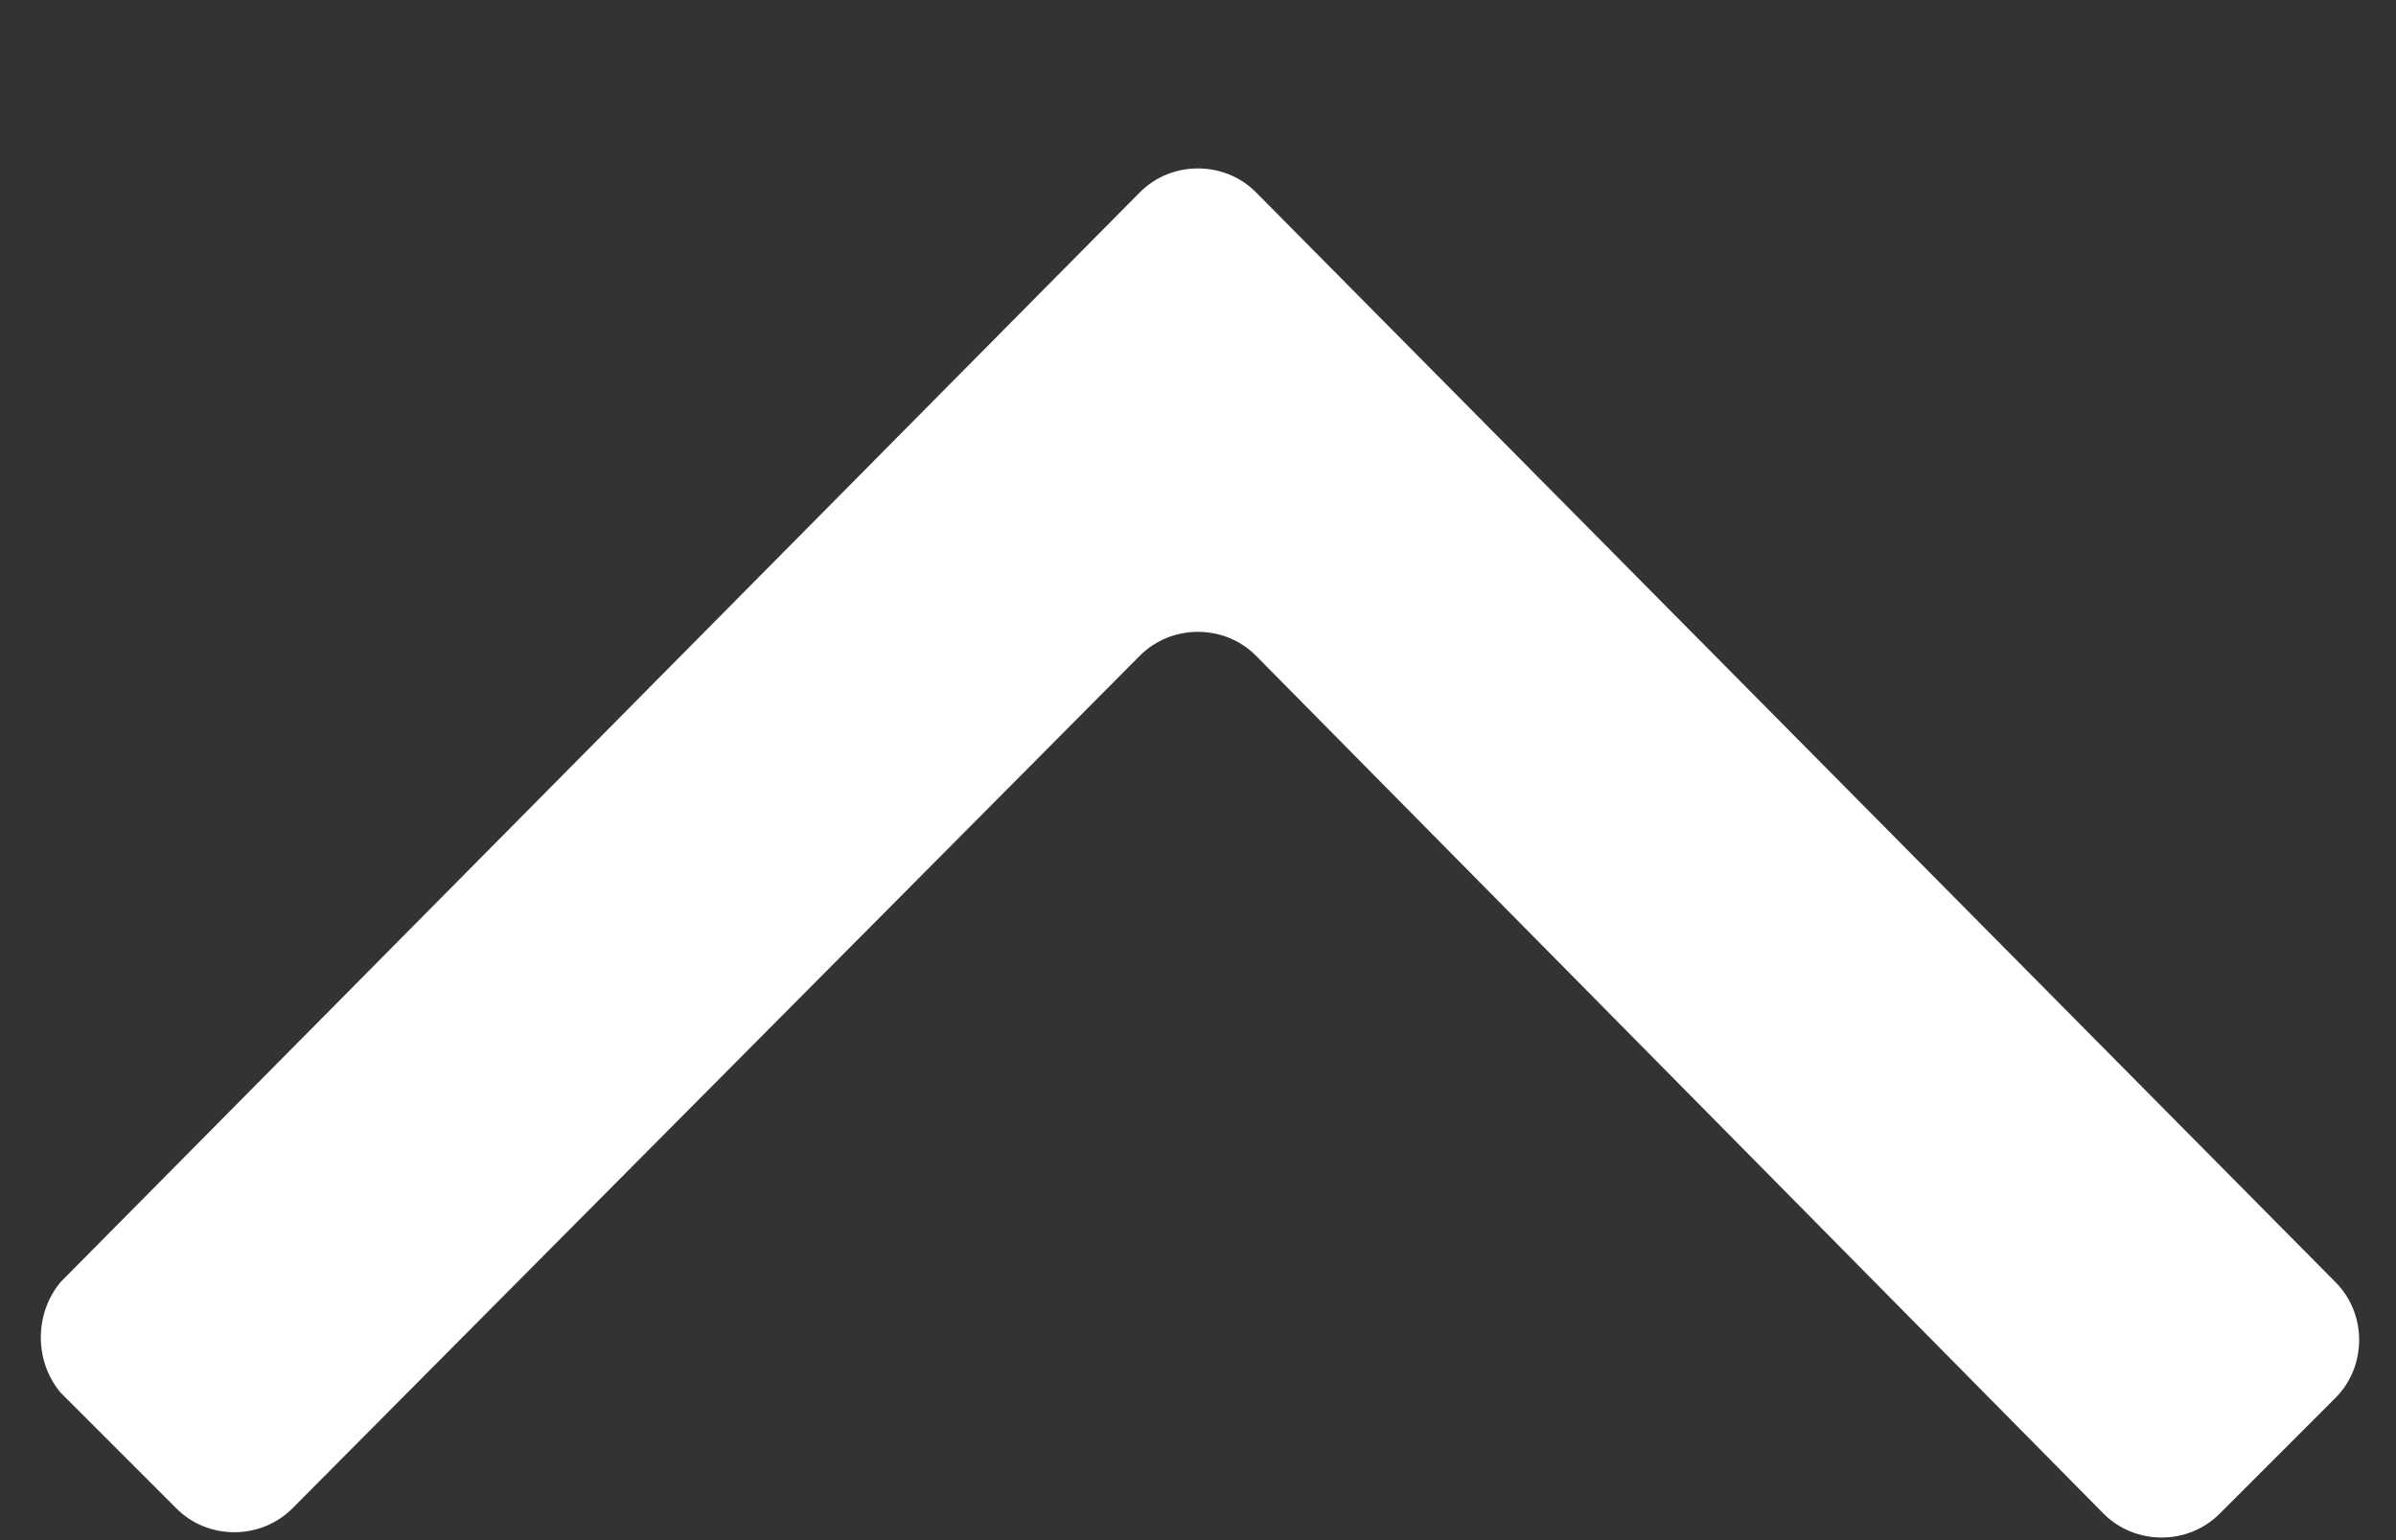 <svg width="14" height="9" viewBox="0 0 14 9" fill="none" xmlns="http://www.w3.org/2000/svg">
<rect x="0" y="0" width="14" height="9" fill="#333333" stroke="none"/>
<path fillRule="evenodd" clipRule="evenodd" d="M0.354 7.492L6.661 1.123C6.846 0.938 7.154 0.938 7.338 1.123L13.646 7.492C13.831 7.677 13.831 7.984 13.646 8.169L12.969 8.846C12.784 9.031 12.477 9.031 12.292 8.846L7.338 3.831C7.154 3.646 6.846 3.646 6.661 3.831L1.708 8.815C1.523 9 1.215 9 1.031 8.815L0.354 8.138C0.2 7.954 0.2 7.677 0.354 7.492V7.492Z" fill="white"/>
</svg>
